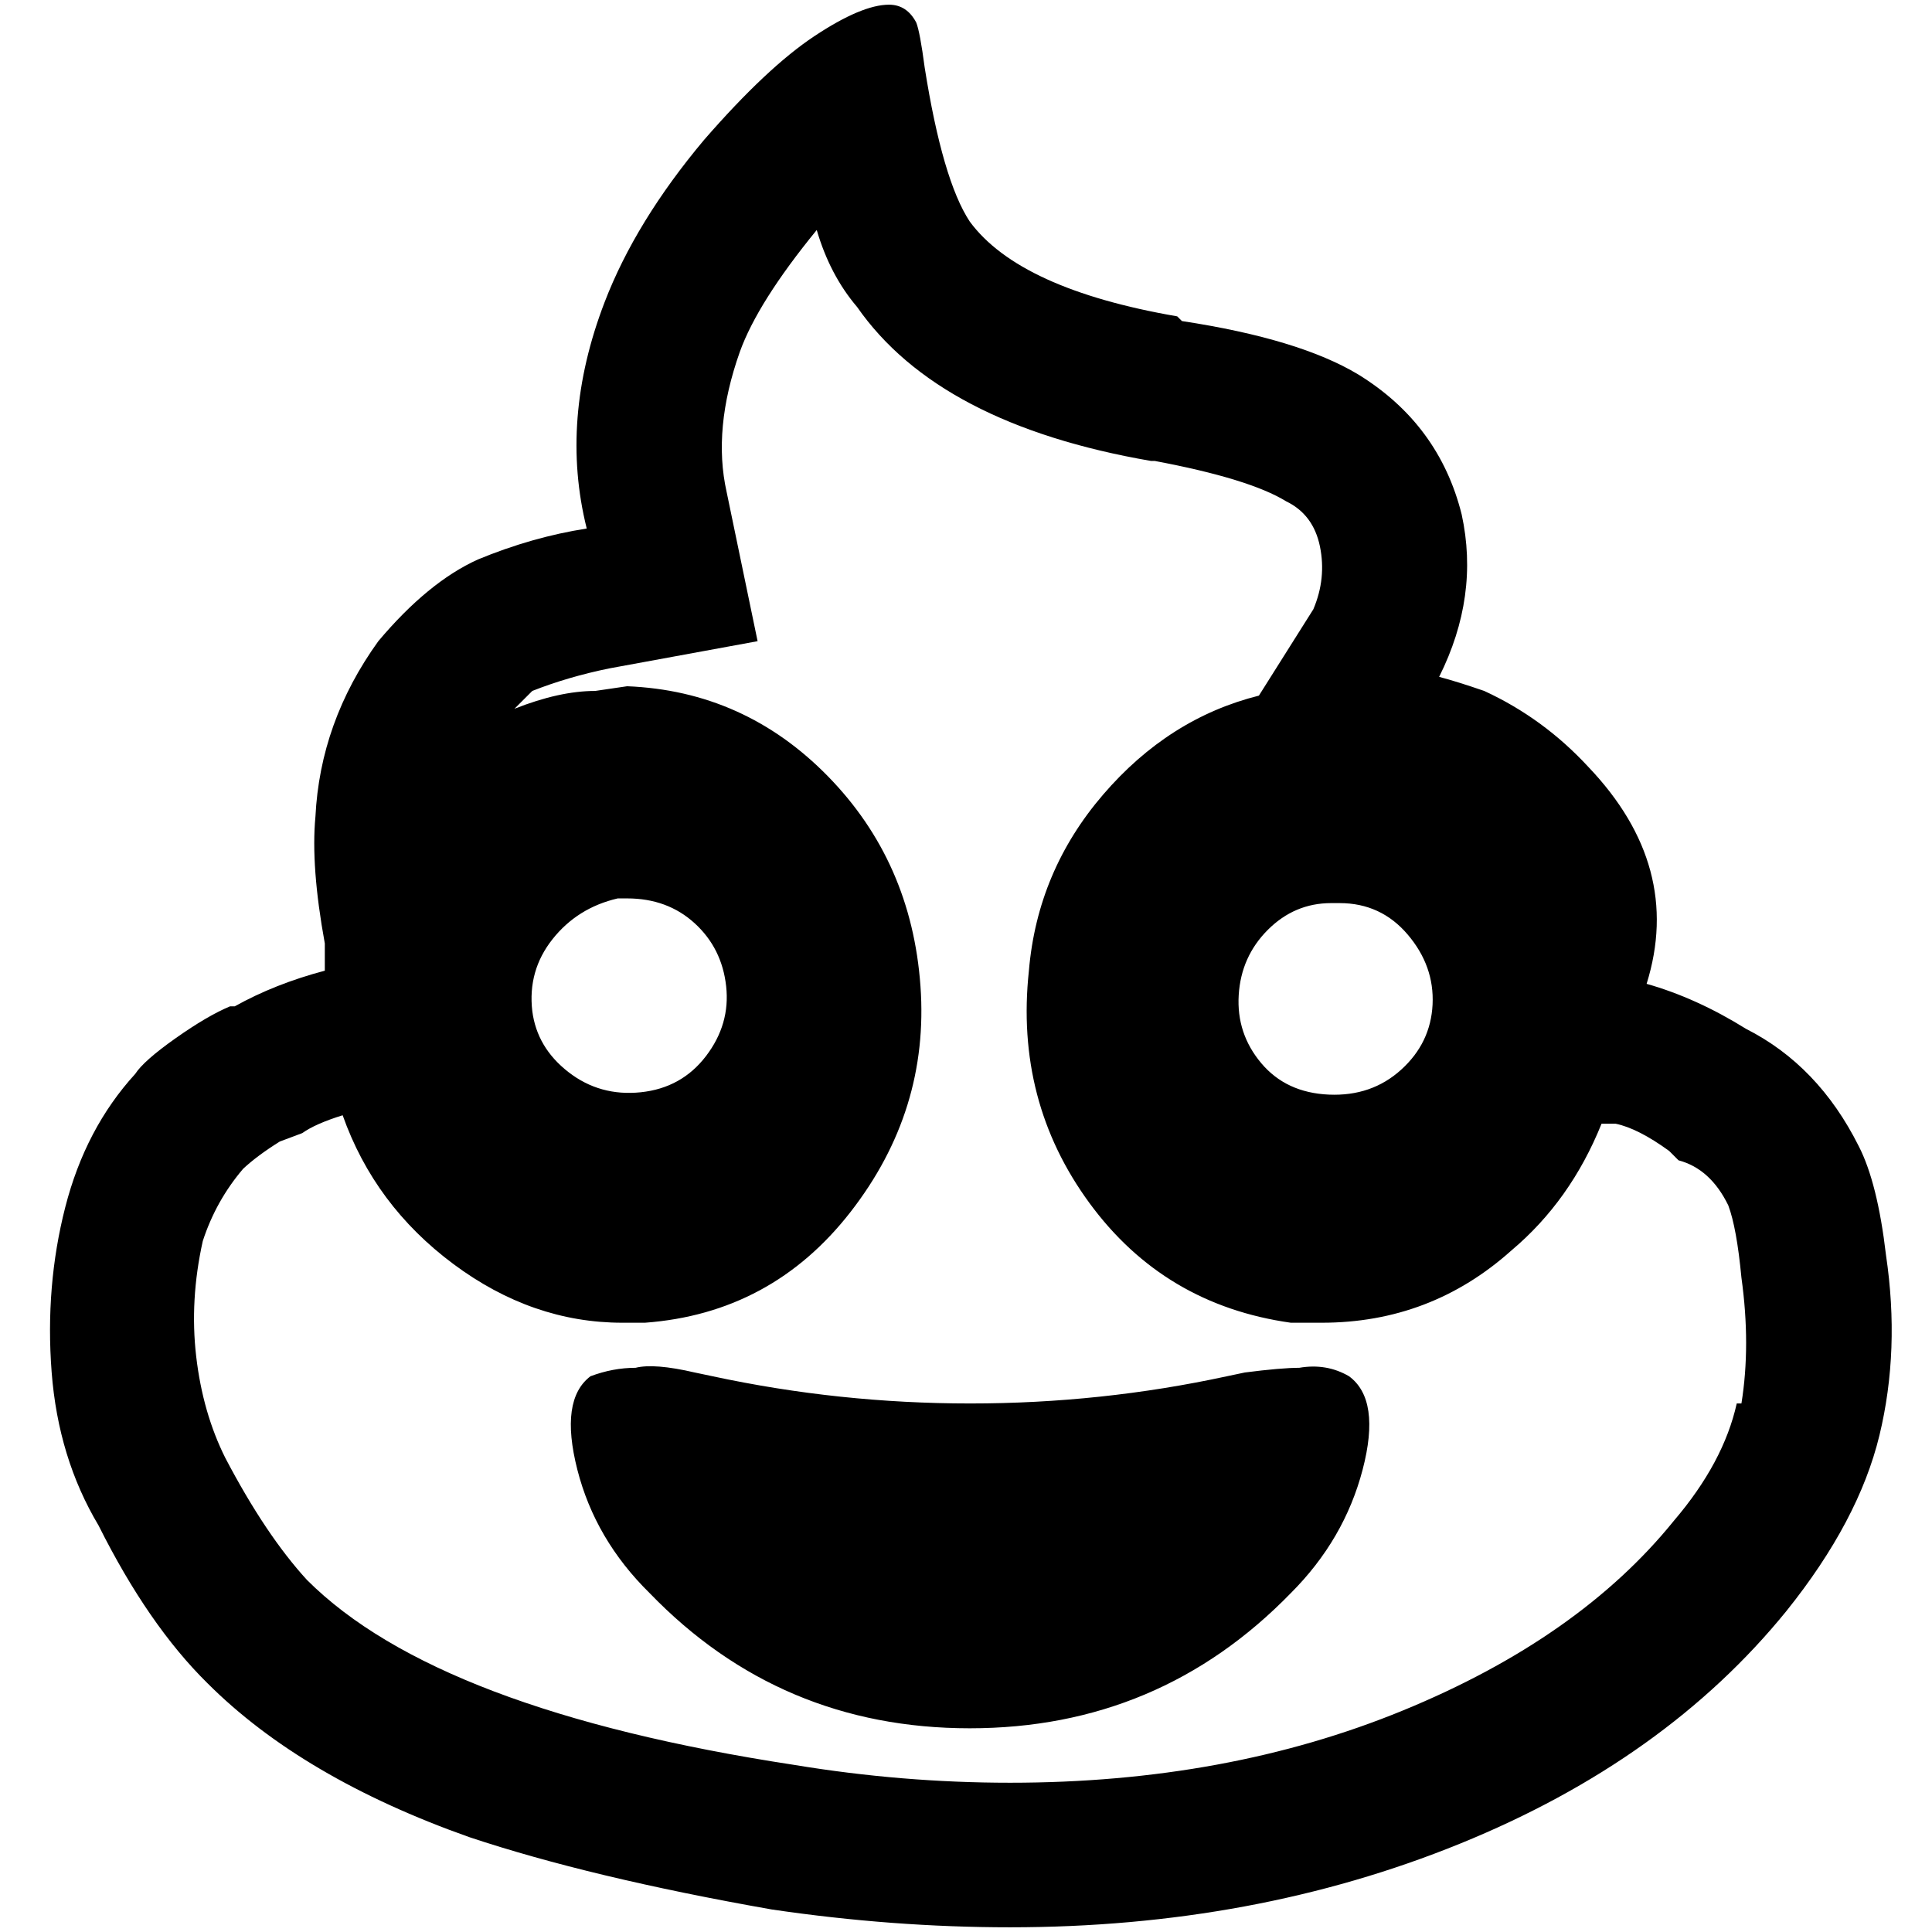 <?xml version="1.0" standalone="no"?>
<!DOCTYPE svg PUBLIC "-//W3C//DTD SVG 1.1//EN" "http://www.w3.org/Graphics/SVG/1.1/DTD/svg11.dtd" >
<svg xmlns="http://www.w3.org/2000/svg" xmlns:xlink="http://www.w3.org/1999/xlink" version="1.1" width="2048" height="2048" viewBox="-10 0 2058 2048">
   <path fill="currentColor"
d="M1970 1216q-43 -86 -120 -125q-53 -33 -106 -48q39 -125 -62 -231q-48 -52 -111 -81q-29 -10 -48 -15q43 -86 24 -173q-24 -96 -110 -149q-63 -38 -188 -57l-5 -5q-168 -29 -221 -101q-29 -44 -48 -164q-5 -38 -9 -48q-10 -19 -29 -19q-29 0 -79.5 33.5t-117.5 110.5
q-73 87 -106 173q-48 125 -19 241q-58 9 -116 33q-53 24 -106 87q-62 86 -67 187q-5 53 10 135v29q-53 14 -96 38h-5q-24 10 -58 34t-43 38q-53 58 -74.5 142t-14.5 175.5t50 163.5q53 106 116 168q101 101 279 164q129 43 322 77q129 19 254 19q260 0 479 -89t348 -248
q77 -96 99 -187t7 -192q-9 -77 -29 -116zM1417 957q44 0 72.5 33.5t26.5 74.5t-33.5 69.5t-77 26.5t-72 -33.5t-24 -72.5t31 -69.5t67.5 -28.5h9zM1845 1490h-5q-14 63 -67 125q-101 125 -288.5 202t-418.5 77q-115 0 -230 -19q-380 -58 -519 -197q-44 -48 -87 -130
q-24 -48 -31 -108t7 -123q14 -43 43 -77q15 -14 39 -29l24 -9q14 -10 43 -19q34 96 118 158.5t180 62.5h24q135 -10 219 -118t74.5 -240.5t-98.5 -223.5t-214 -96l-34 5q-38 0 -86 19l19 -19q38 -15 82 -24l158 -29l-33 -159q-15 -67 14 -149q19 -53 82 -130q14 48 43 82
q87 125 313 164h4q101 19 140 43q29 14 36 48t-7 67l-58 92q-96 24 -166 105.5t-79 187.5q-15 139 64.5 247.5t214.5 127.5h33q116 0 202 -77q63 -53 96 -135h15q24 5 57 29l10 10q34 9 53 48q9 24 14 77q10 72 0 134zM557 1072q-5 -43 21.5 -76.5t69.5 -43.5h10
q43 0 72 26.5t33.5 67t-21.5 74.5t-69.5 38.5t-77 -21.5t-38.5 -65zM667 1452q20 -5 63 5l19 4q135 29 274.5 29t273.5 -29l19 -4q39 -5 58 -5q29 -5 53 9q34 25 14.5 99.5t-76.5 131.5q-140 144 -342 144t-341 -144q-58 -57 -77 -131.5t14 -99.5q24 -9 48 -9z" />
</svg>
